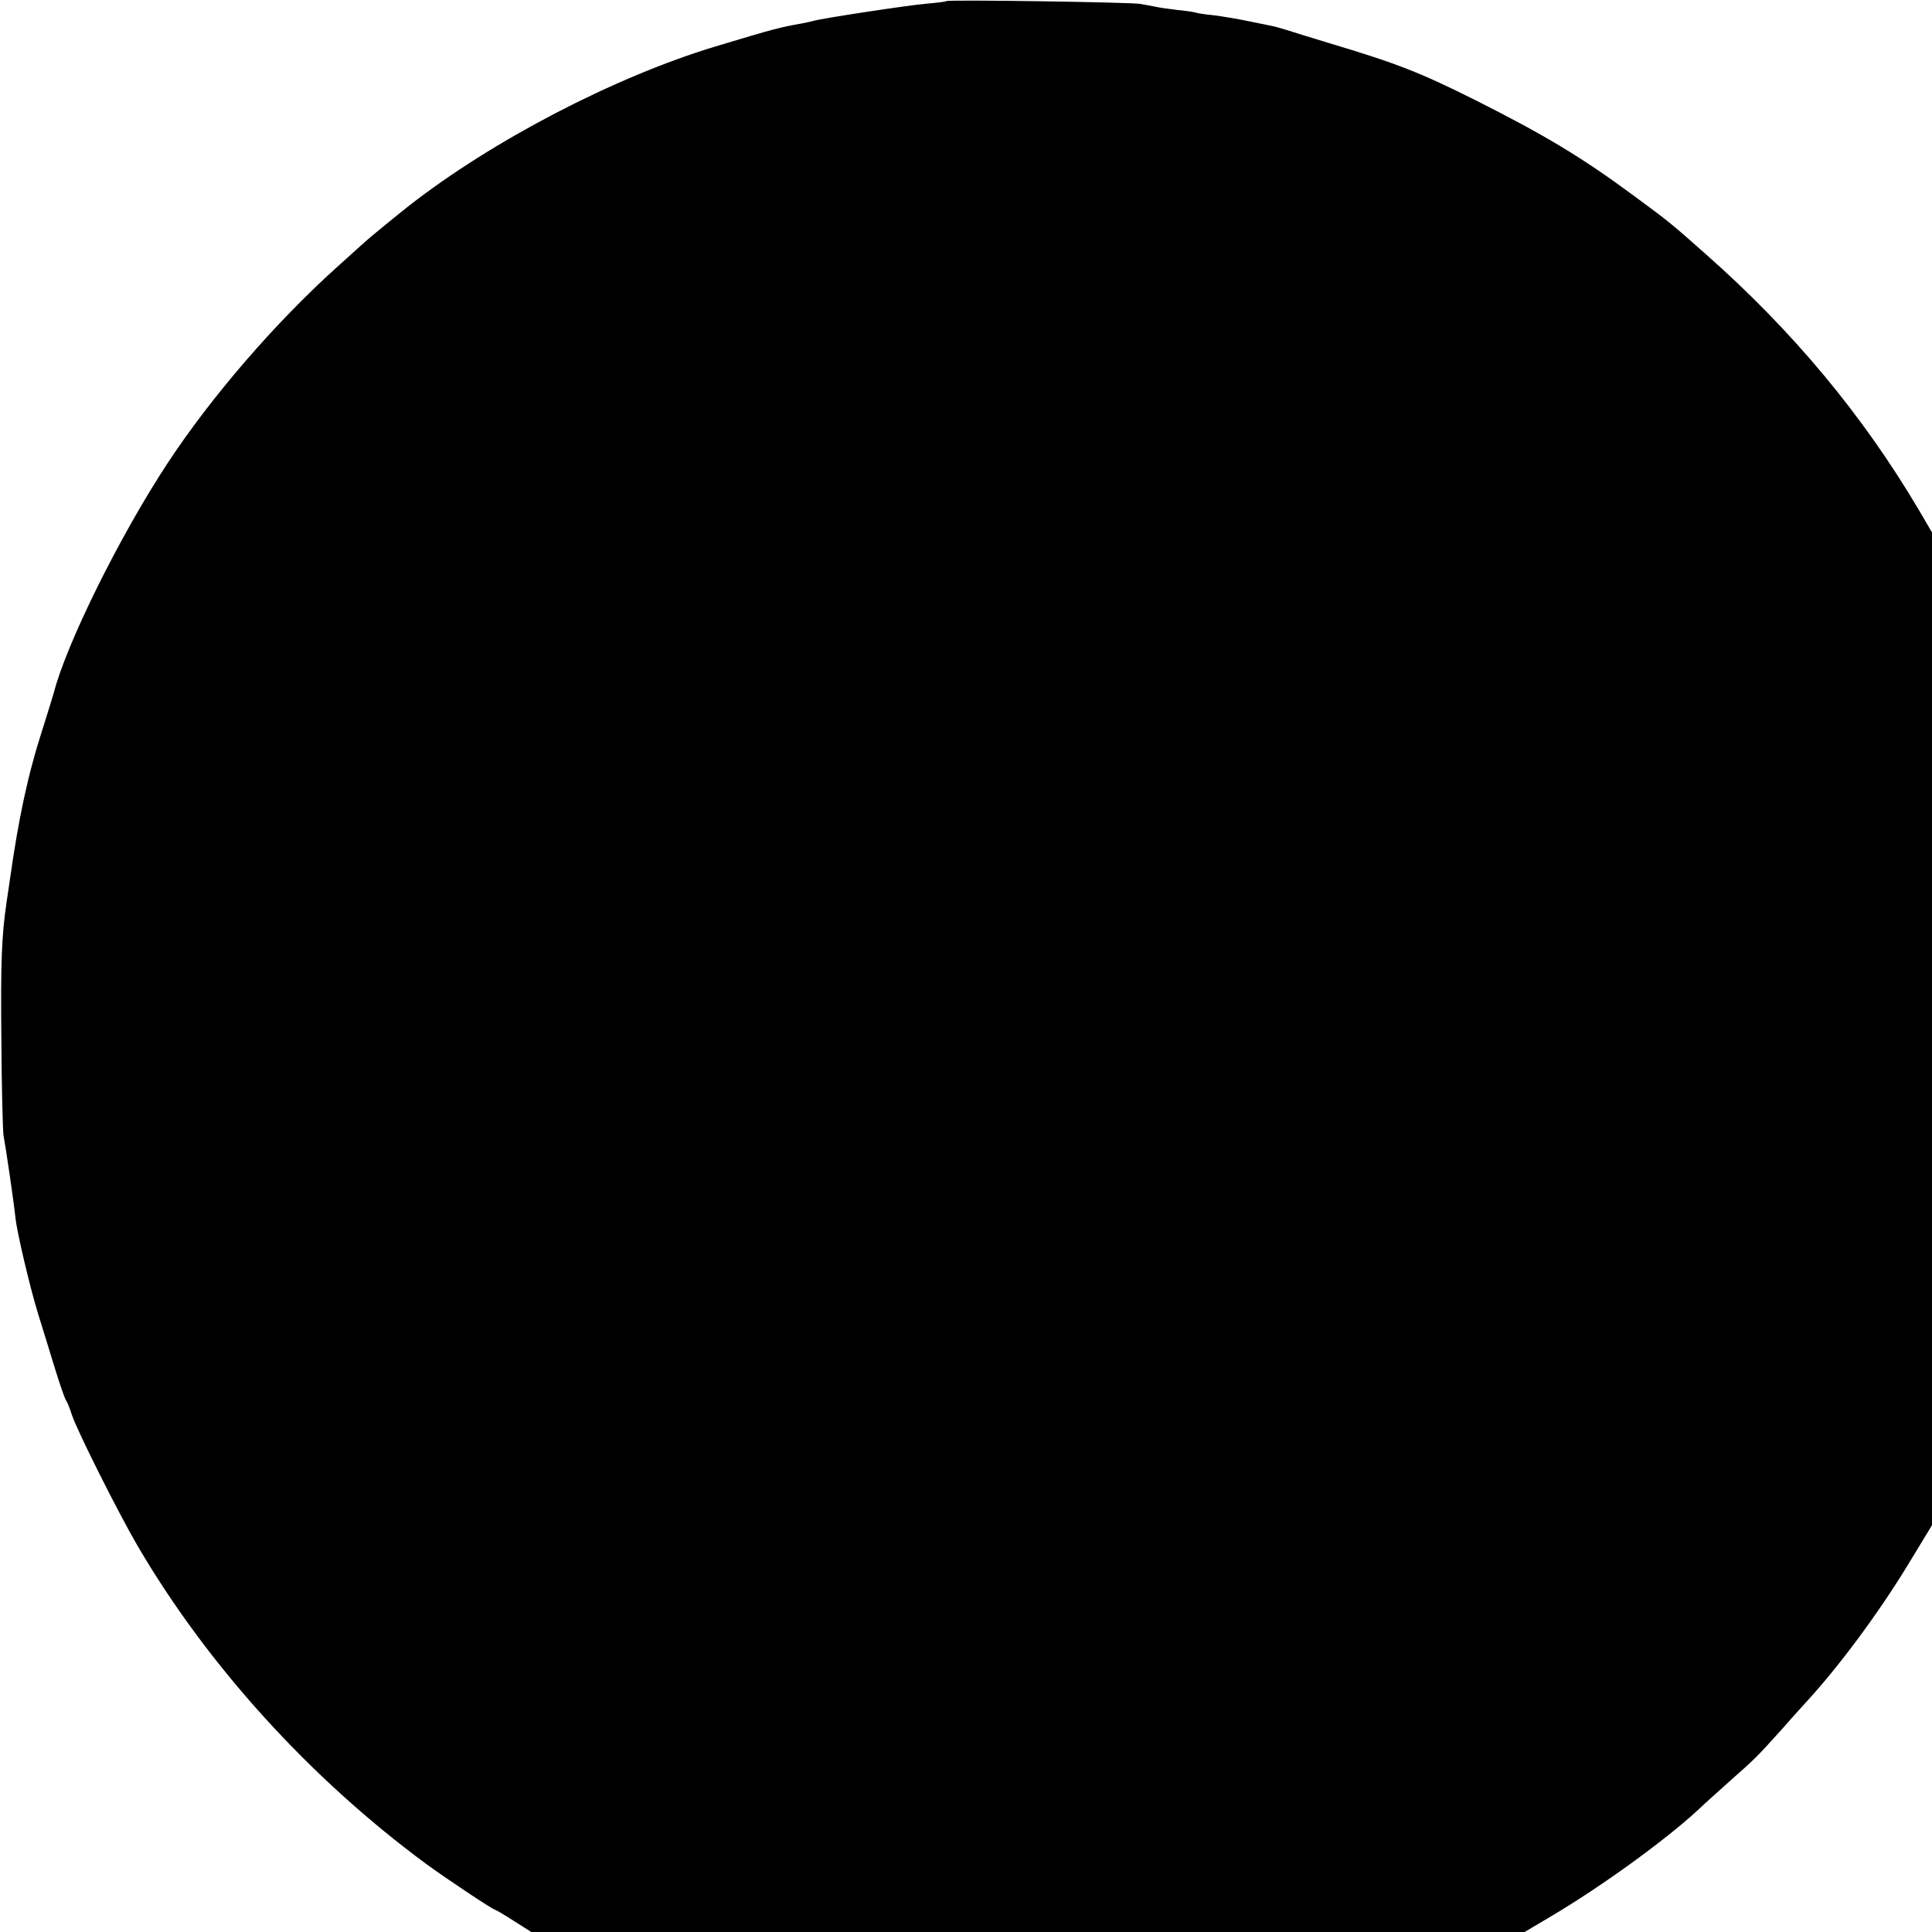 <?xml version="1.0" standalone="no"?>
<!DOCTYPE svg PUBLIC "-//W3C//DTD SVG 20010904//EN"
 "http://www.w3.org/TR/2001/REC-SVG-20010904/DTD/svg10.dtd">
<svg version="1.0" xmlns="http://www.w3.org/2000/svg"
 width="700pt" height="700pt" viewBox="0 0 700 700"
 preserveAspectRatio="xMidYMid meet">
<g transform="translate(0,700) scale(0.1,-0.1)"
fill="#000000" stroke="none">
<path d="M3429 6996 c-2 -2 -33 -6 -69 -9 -63 -5 -379 -53 -410 -62 -8 -2 -28
-7 -45 -10 -79 -14 -96 -18 -315 -84 -363 -110 -806 -340 -1110 -578 -32 -25
-146 -118 -156 -128 -6 -5 -51 -46 -100 -90 -227 -204 -459 -473 -618 -715
-174 -265 -366 -654 -411 -830 -2 -8 -20 -65 -39 -126 -55 -170 -88 -324 -121
-557 -3 -20 -8 -54 -11 -75 -18 -121 -22 -219 -19 -502 1 -173 5 -328 8 -345
8 -42 37 -240 43 -297 6 -56 54 -258 82 -348 11 -36 37 -119 57 -185 20 -66
40 -124 45 -130 4 -5 13 -28 20 -50 17 -54 169 -357 238 -475 253 -433 625
-843 1047 -1154 74 -54 242 -166 250 -166 2 0 33 -18 67 -40 l63 -40 1800 0
1799 0 96 57 c181 107 413 275 532 385 25 24 79 72 119 108 92 81 97 87 189
189 41 47 80 89 85 95 116 126 259 318 367 495 l88 145 0 1799 0 1798 -48 82
c-203 343 -455 646 -768 923 -134 119 -136 120 -266 216 -188 139 -322 219
-572 345 -202 101 -284 133 -531 207 -66 20 -134 41 -152 47 -18 5 -40 12 -50
14 -10 2 -49 10 -88 18 -38 8 -97 18 -130 22 -32 3 -62 8 -65 10 -3 1 -32 6
-65 9 -33 4 -69 9 -80 12 -11 2 -36 7 -55 10 -38 6 -695 16 -701 10z"/>
</g>
</svg>
